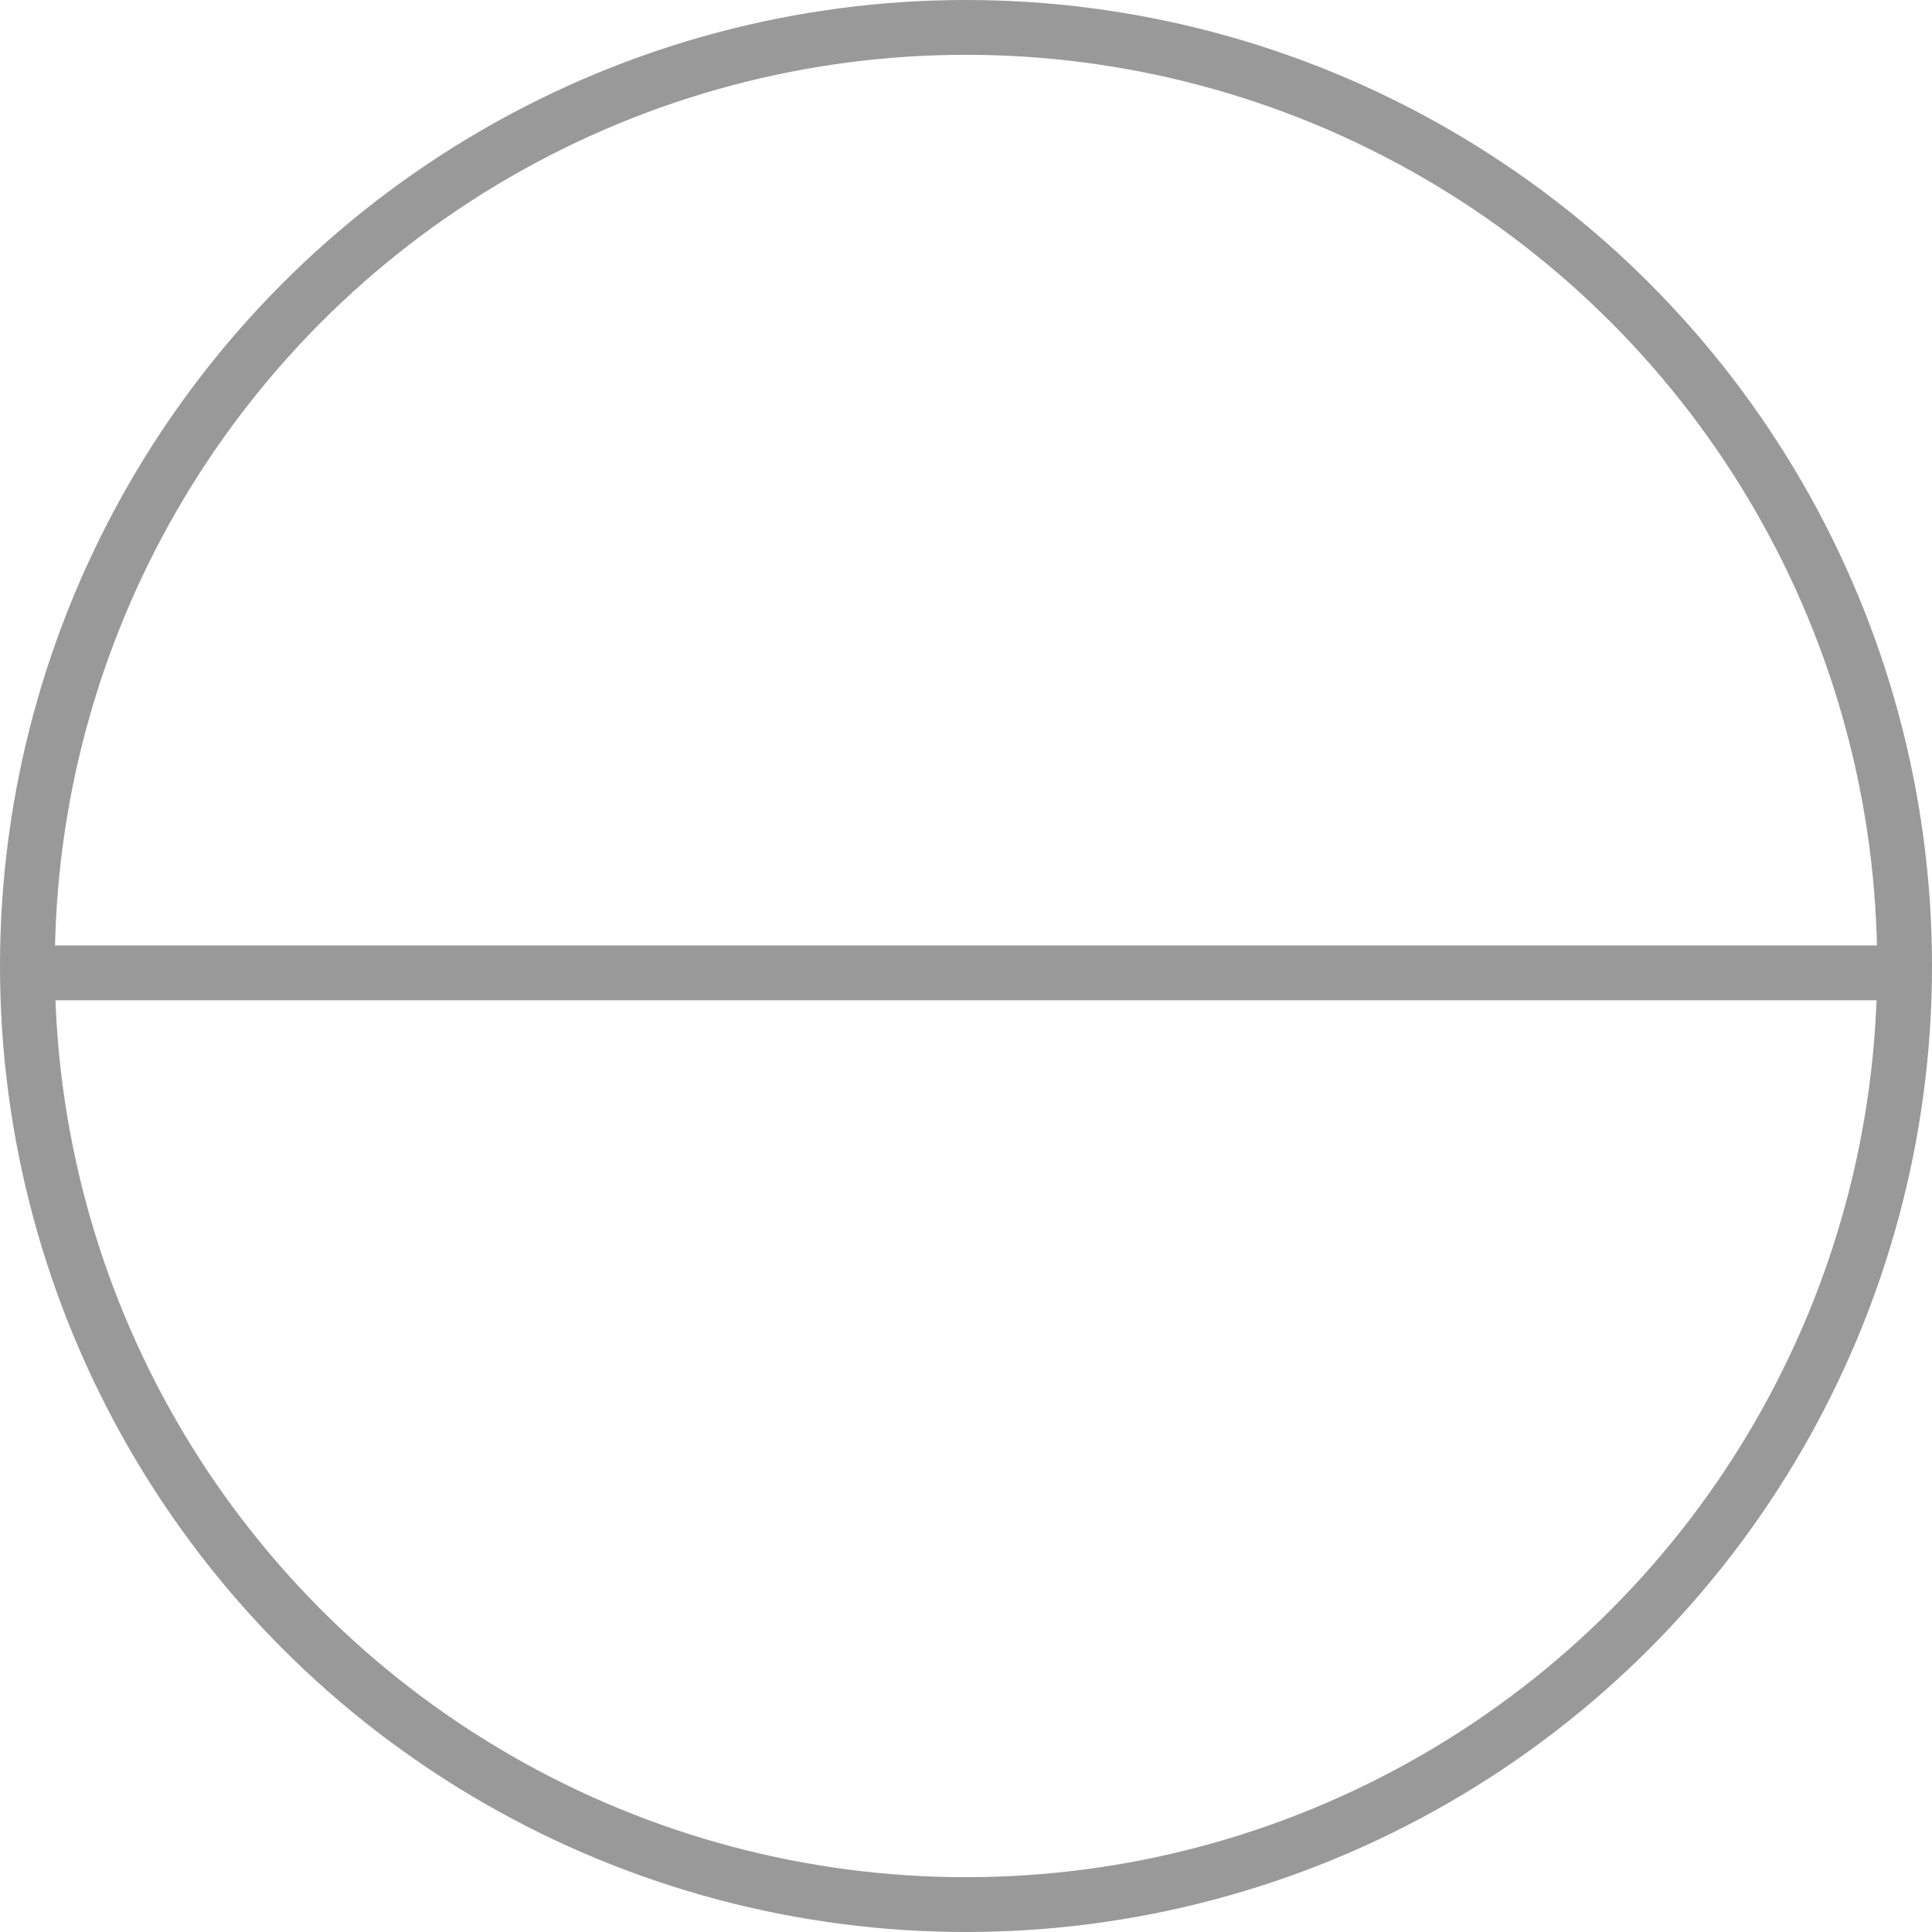 <svg xmlns="http://www.w3.org/2000/svg" width="141" height="141" viewBox="0 0 141 141">
  <g id="Durchmesser_Icon" data-name="Durchmesser Icon" transform="translate(-597 -1652)">
    <g id="Ellipse_7" data-name="Ellipse 7" transform="translate(597 1652)" fill="none" stroke="#999" stroke-width="4">
      <circle cx="70.5" cy="70.5" r="70.5" stroke="none"/>
      <circle cx="70.5" cy="70.5" r="68.5" fill="none"/>
    </g>
    <line id="Line_7" data-name="Line 7" x2="137" transform="translate(599 1723)" fill="none" stroke="#999" stroke-width="4"/>
  </g>
</svg>
